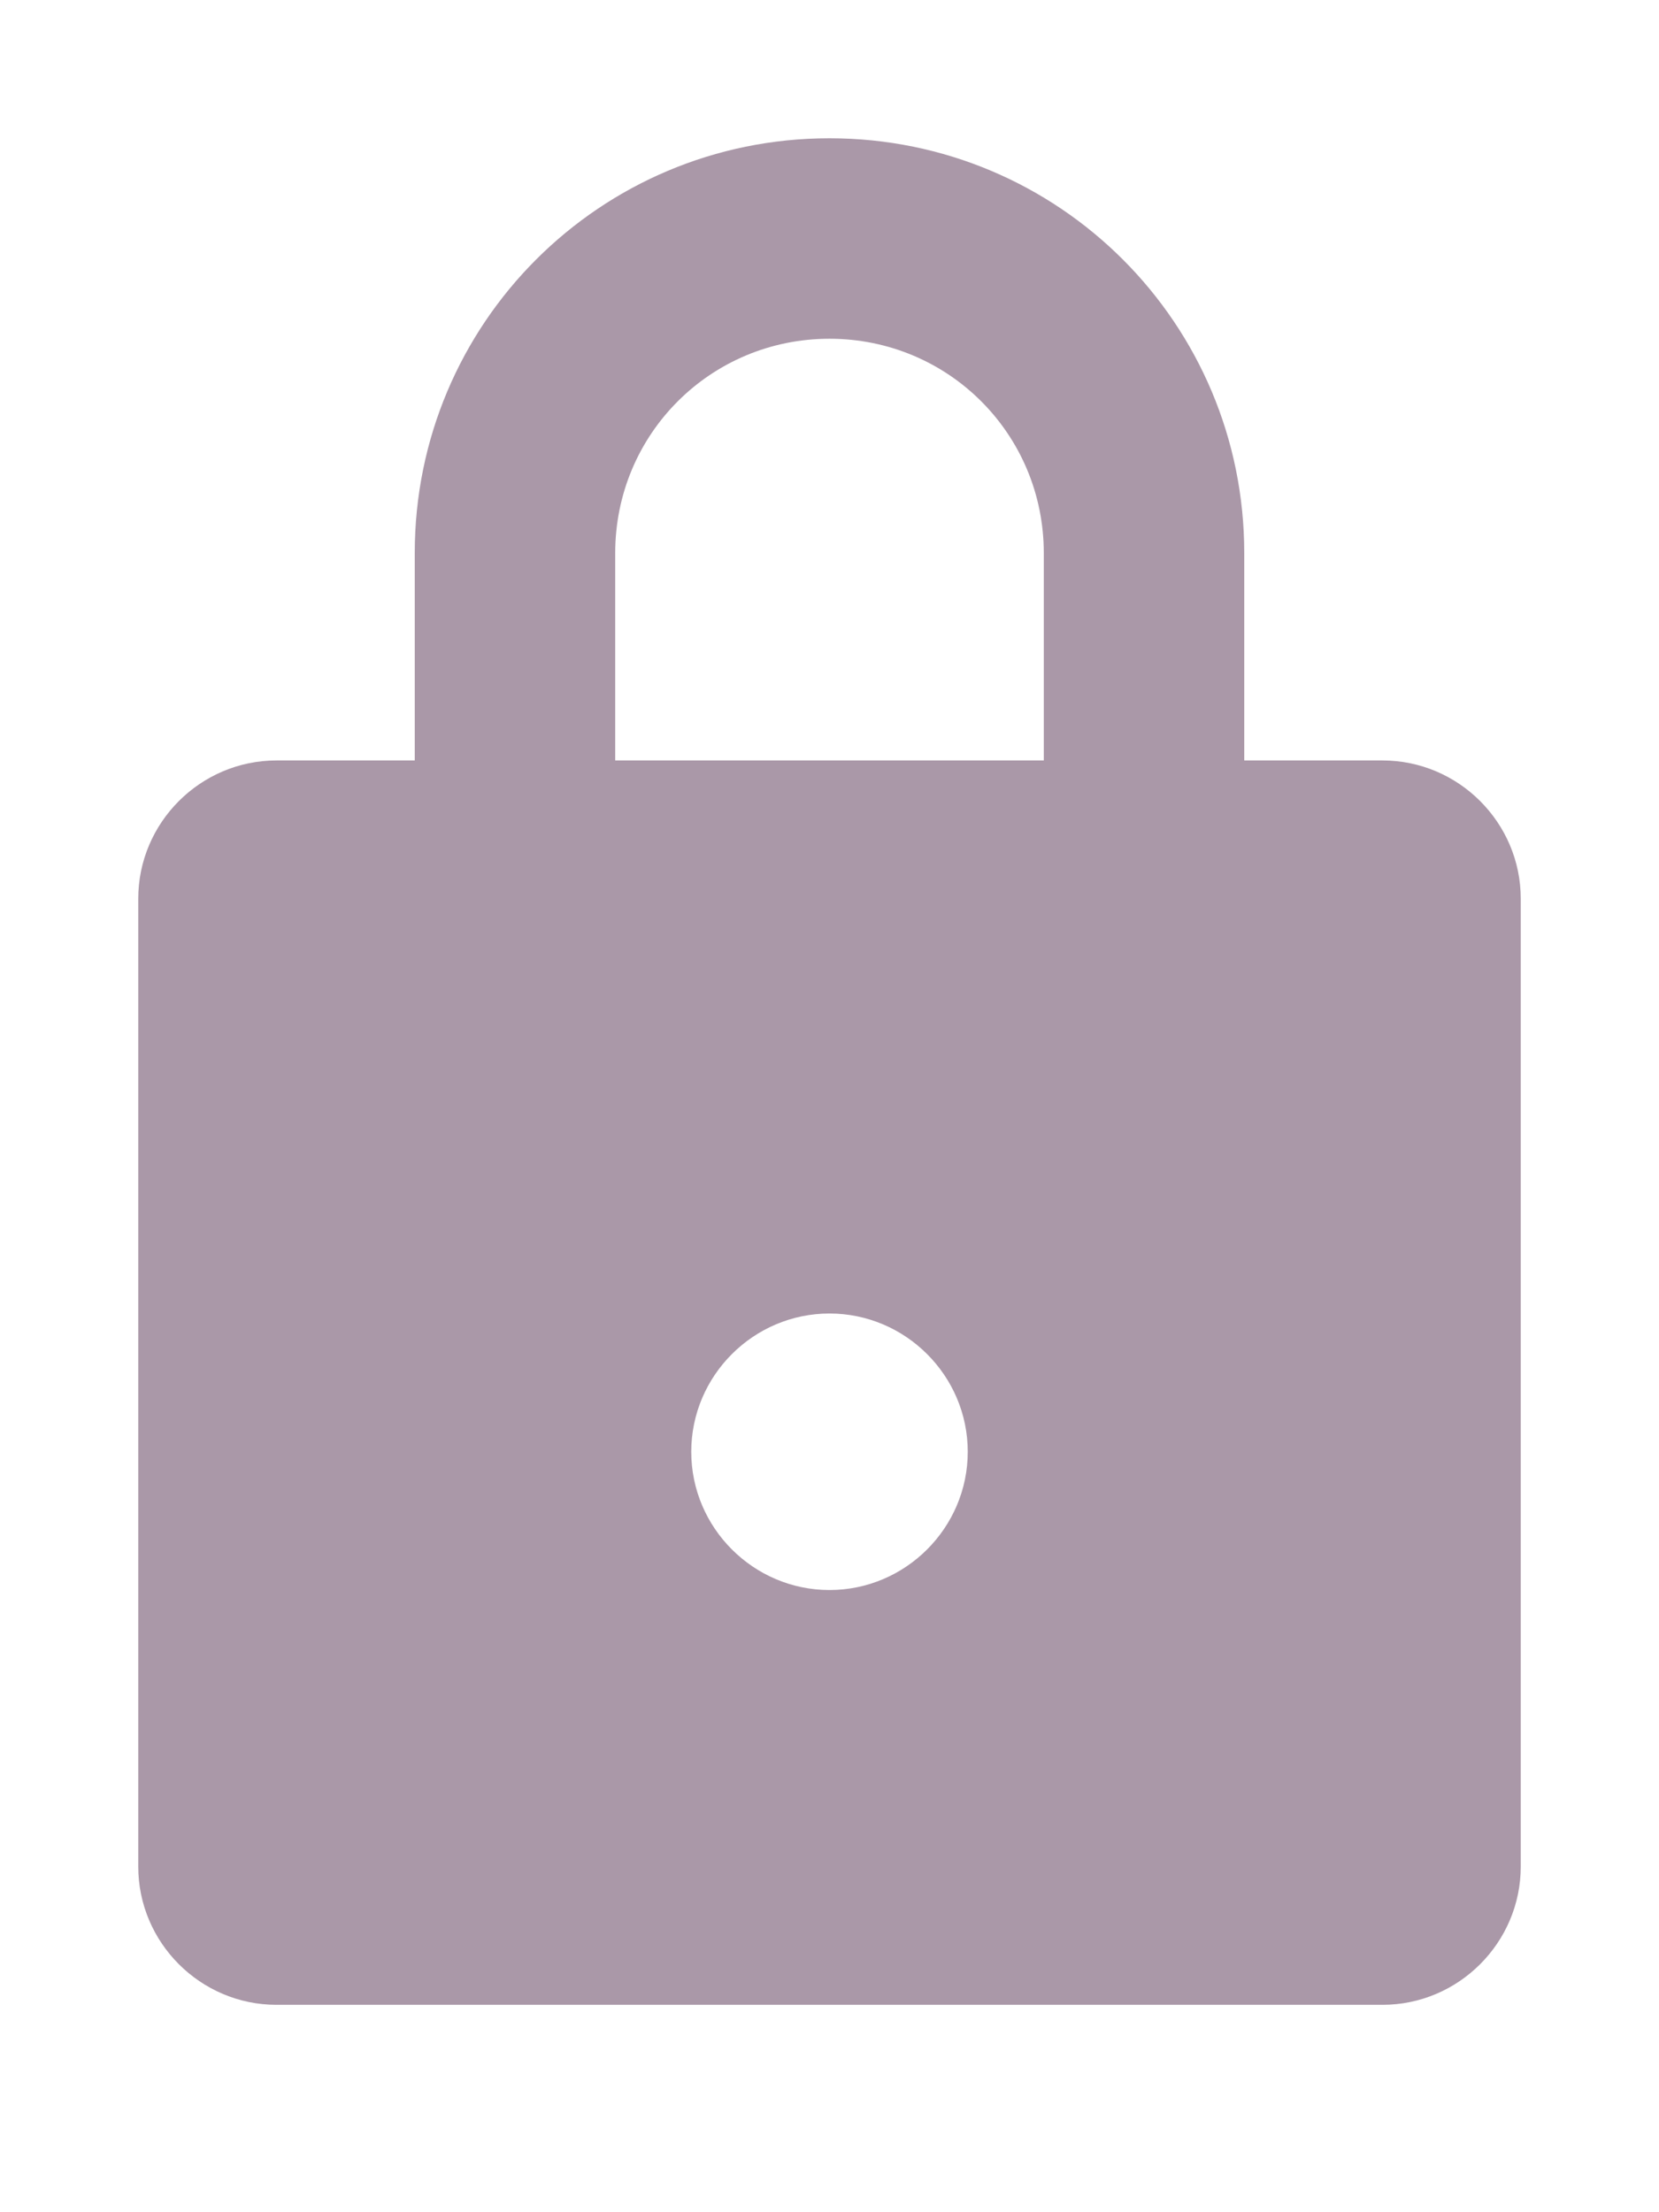<?xml version="1.0" encoding="UTF-8"?>
<svg width="12" height="16" viewBox="0 0 12 16" fill="none" xmlns="http://www.w3.org/2000/svg">
  <path d="M10 5.5H9V4C9 2.34 7.66 1 6 1C4.34 1 3 2.34 3 4V5.5H2C1.45 5.5 1 5.95 1 6.5V13.5C1 14.05 1.45 14.5 2 14.5H10C10.55 14.5 11 14.05 11 13.5V6.5C11 5.95 10.55 5.5 10 5.5ZM6 11.5C5.45 11.5 5 11.05 5 10.5C5 9.95 5.45 9.5 6 9.5C6.55 9.5 7 9.95 7 10.5C7 11.05 6.55 11.5 6 11.5ZM7.55 5.5H4.45V4C4.45 3.14 5.14 2.45 6 2.45C6.86 2.45 7.55 3.14 7.55 4V5.5Z" fill="#573353" fill-opacity="0.5"/>
</svg>
